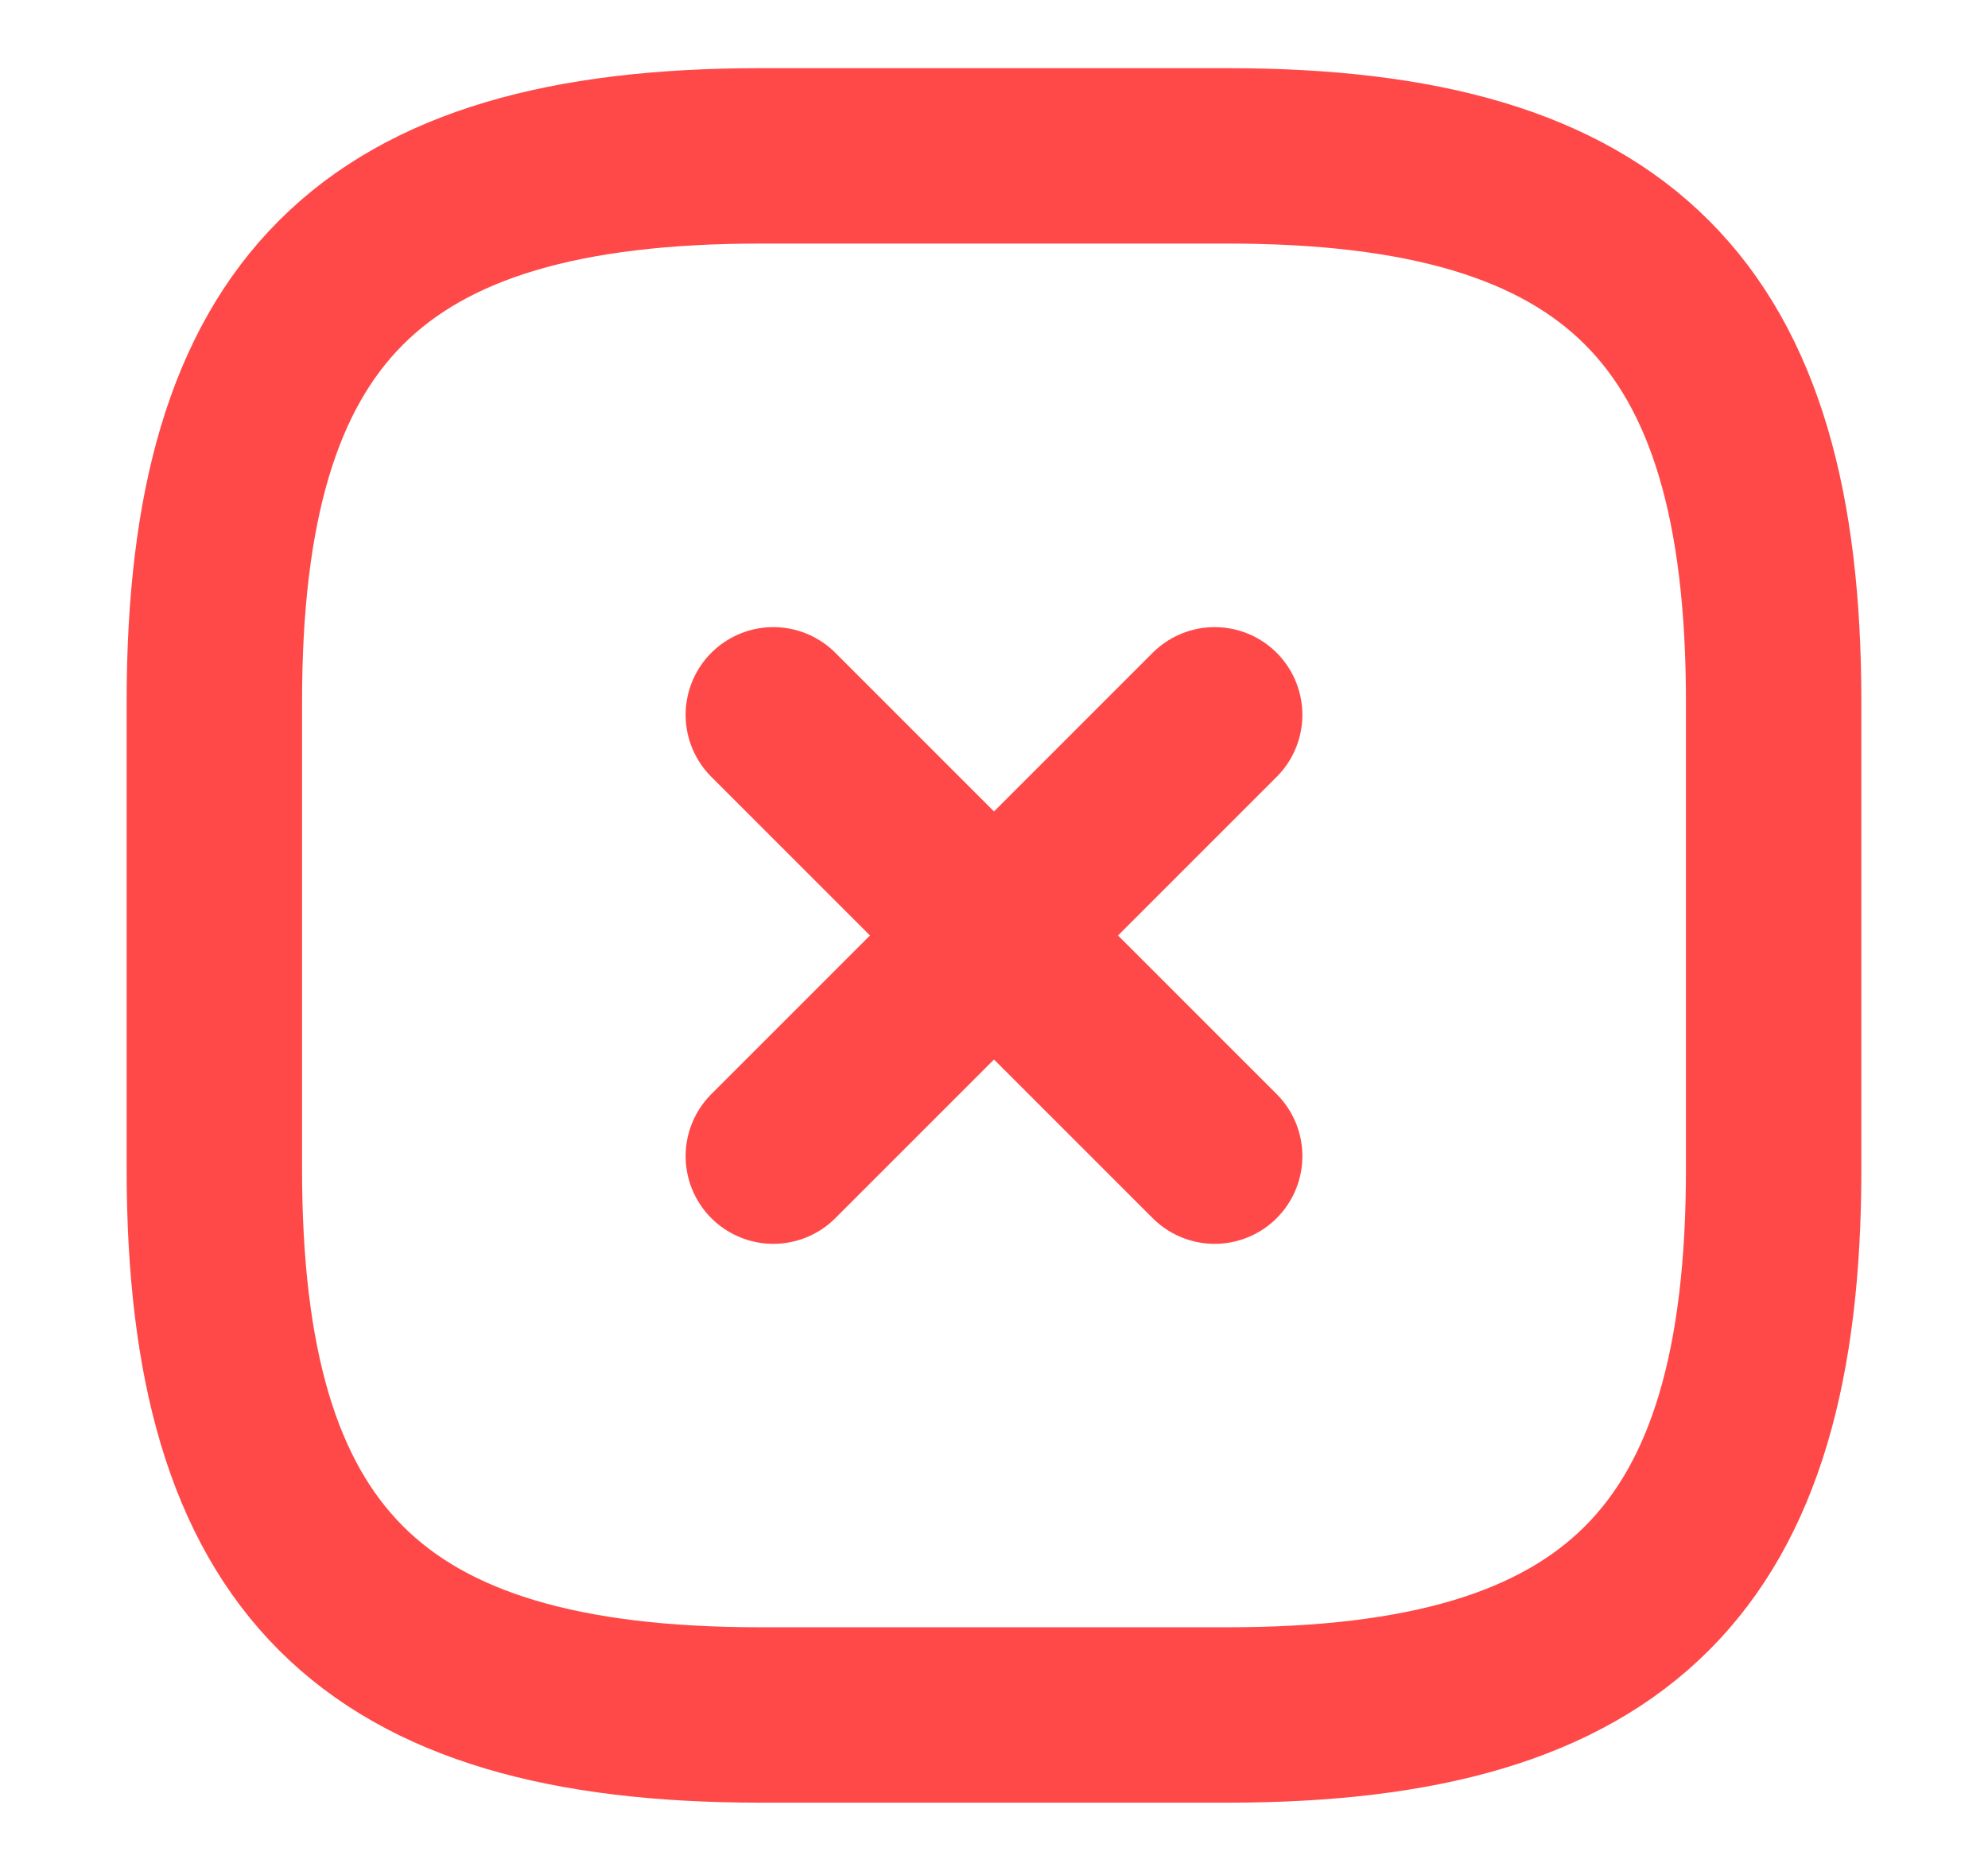 <svg width="17" height="16" viewBox="0 0 17 16" fill="none" xmlns="http://www.w3.org/2000/svg">
<path d="M6.613 9.887L10.387 6.113" stroke="#FF4949" stroke-width="1.5" stroke-linecap="round" stroke-linejoin="round"/>
<path d="M10.387 9.887L6.613 6.113" stroke="#FF4949" stroke-width="1.5" stroke-linecap="round" stroke-linejoin="round"/>
<path d="M6.5 14.666H10.5C13.833 14.666 15.167 13.333 15.167 10V6C15.167 2.666 13.833 1.333 10.5 1.333H6.5C3.167 1.333 1.833 2.666 1.833 6V10C1.833 13.333 3.167 14.666 6.5 14.666Z" stroke="#FF4949" stroke-width="1.5" stroke-linecap="round" stroke-linejoin="round"/>
</svg>

